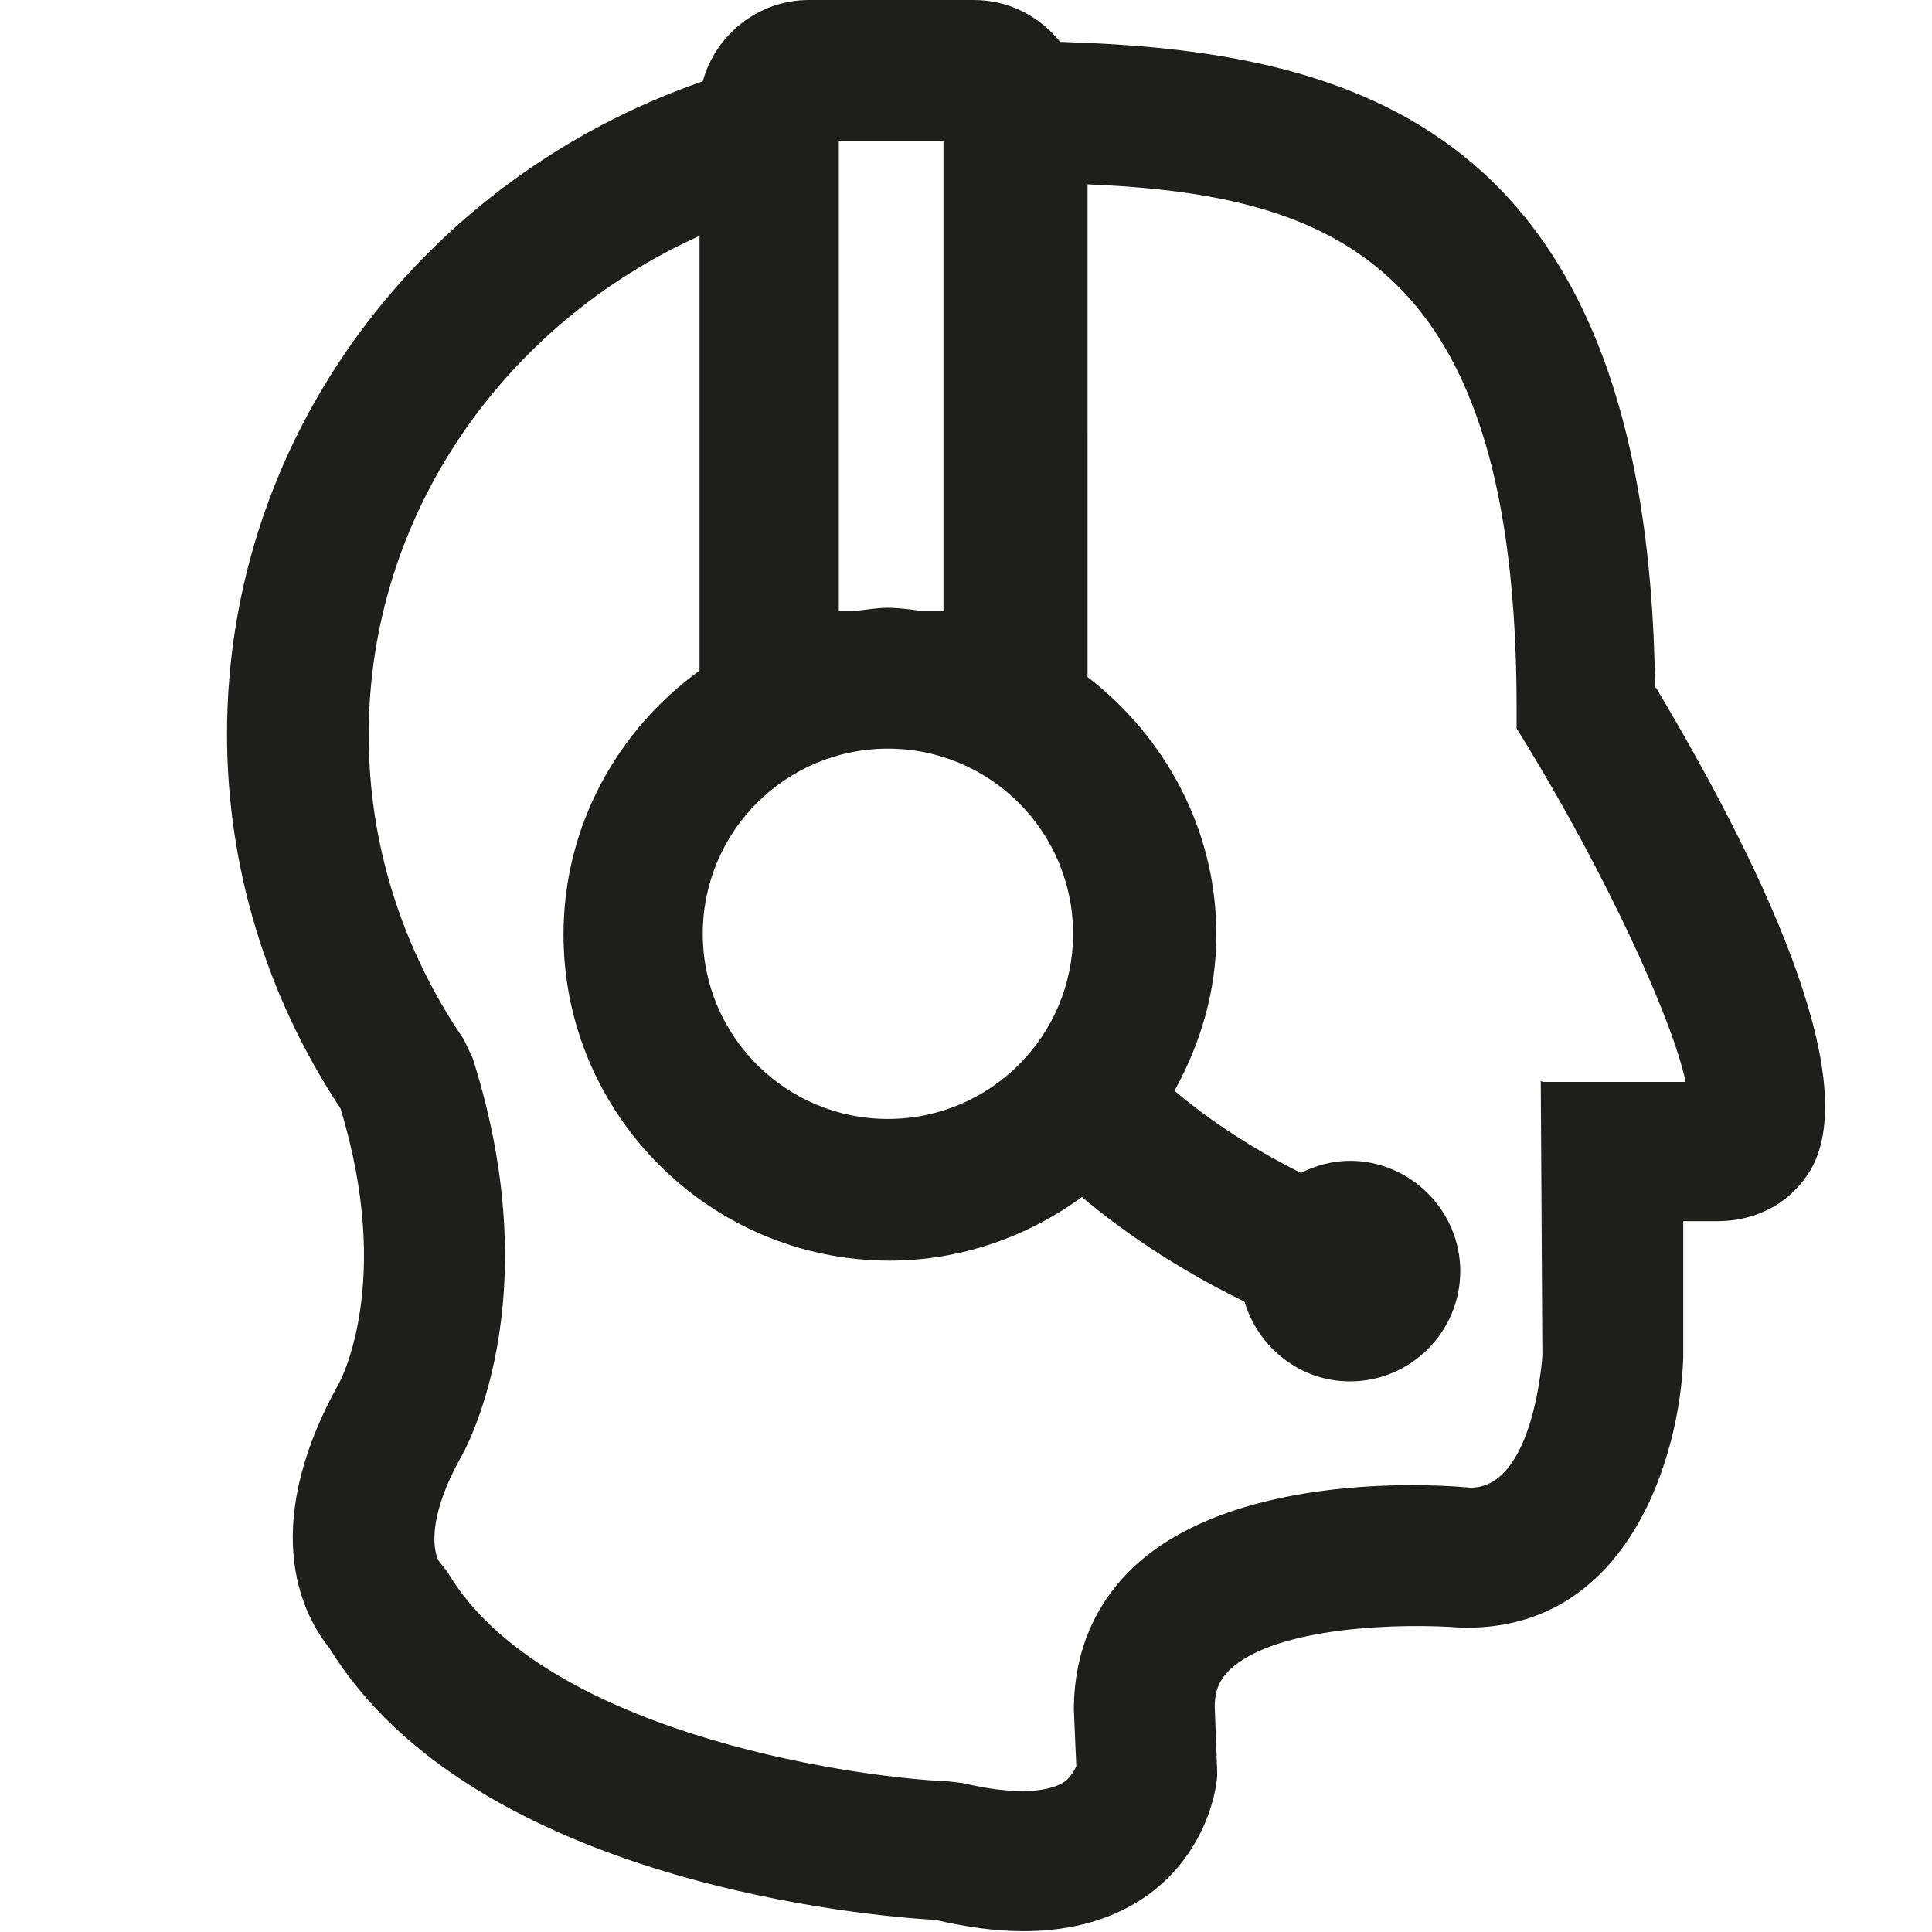 <?xml version="1.0" encoding="UTF-8"?>
<svg id="a" data-name="3219" xmlns="http://www.w3.org/2000/svg" viewBox="0 0 24 24">
  <path d="M20.56,8.55c-.08-7.06-3.83-7.92-7.39-8.03C12.92.21,12.54,0,12.1,0h-2.05c-.63,0-1.16.43-1.32,1.01-3.44,1.19-5.91,4.37-5.91,8.11,0,1.65.49,3.26,1.41,4.65.66,2.17,0,3.4-.05,3.47-.99,1.82-.38,2.87-.09,3.23,1.8,2.93,6.77,3.34,7.53,3.38.39.09.75.14,1.09.14.61,0,1.13-.15,1.55-.45.77-.56.86-1.39.86-1.49v-.05s-.03-.8-.03-.8c0-.2.06-.34.2-.47.58-.53,2.14-.57,2.87-.51h.06c2.03,0,2.65-2.16,2.69-3.35v-1.7s.42,0,.42,0c.51,0,.93-.24,1.17-.65.65-1.16-.66-3.85-1.93-5.98ZM11.03,9.3c1.27,0,2.3,1.03,2.3,2.3s-1.03,2.3-2.3,2.3-2.3-1.03-2.3-2.3,1.03-2.3,2.3-2.3ZM11.03,7.55c-.15,0-.29.03-.43.04h-.18V1.75h1.3v5.84h-.27c-.14-.02-.28-.04-.43-.04ZM19.14,13.43l.02,3.41s-.1,1.64-.89,1.64h-.01c-.29-.03-2.84-.23-4.15.96-.5.46-.77,1.07-.77,1.8l.03.7s-.05.12-.14.19c-.1.07-.43.22-1.27.02l-.17-.02c-1.34-.06-5.08-.65-6.23-2.6l-.11-.14s-.23-.36.26-1.26c.05-.08,1.13-1.95.16-4.99l-.11-.23c-.77-1.13-1.18-2.43-1.18-3.78,0-2.74,1.69-5.11,4.11-6.2v5.4c-1.02.74-1.69,1.93-1.69,3.28,0,2.23,1.82,4.05,4.05,4.05.89,0,1.72-.3,2.39-.79.44.37,1.1.85,2.02,1.3.17.57.69.99,1.31.99.76,0,1.37-.62,1.37-1.37s-.62-1.37-1.37-1.37c-.22,0-.43.06-.61.15-.72-.36-1.24-.74-1.57-1.02.32-.58.52-1.23.52-1.94,0-1.31-.64-2.46-1.6-3.2V2.29c3.09.13,5.33.99,5.33,6.51v.25l.13.21c.98,1.61,1.8,3.38,1.97,4.18h-1.77Z" fill="#1e1e1c"/>
</svg>